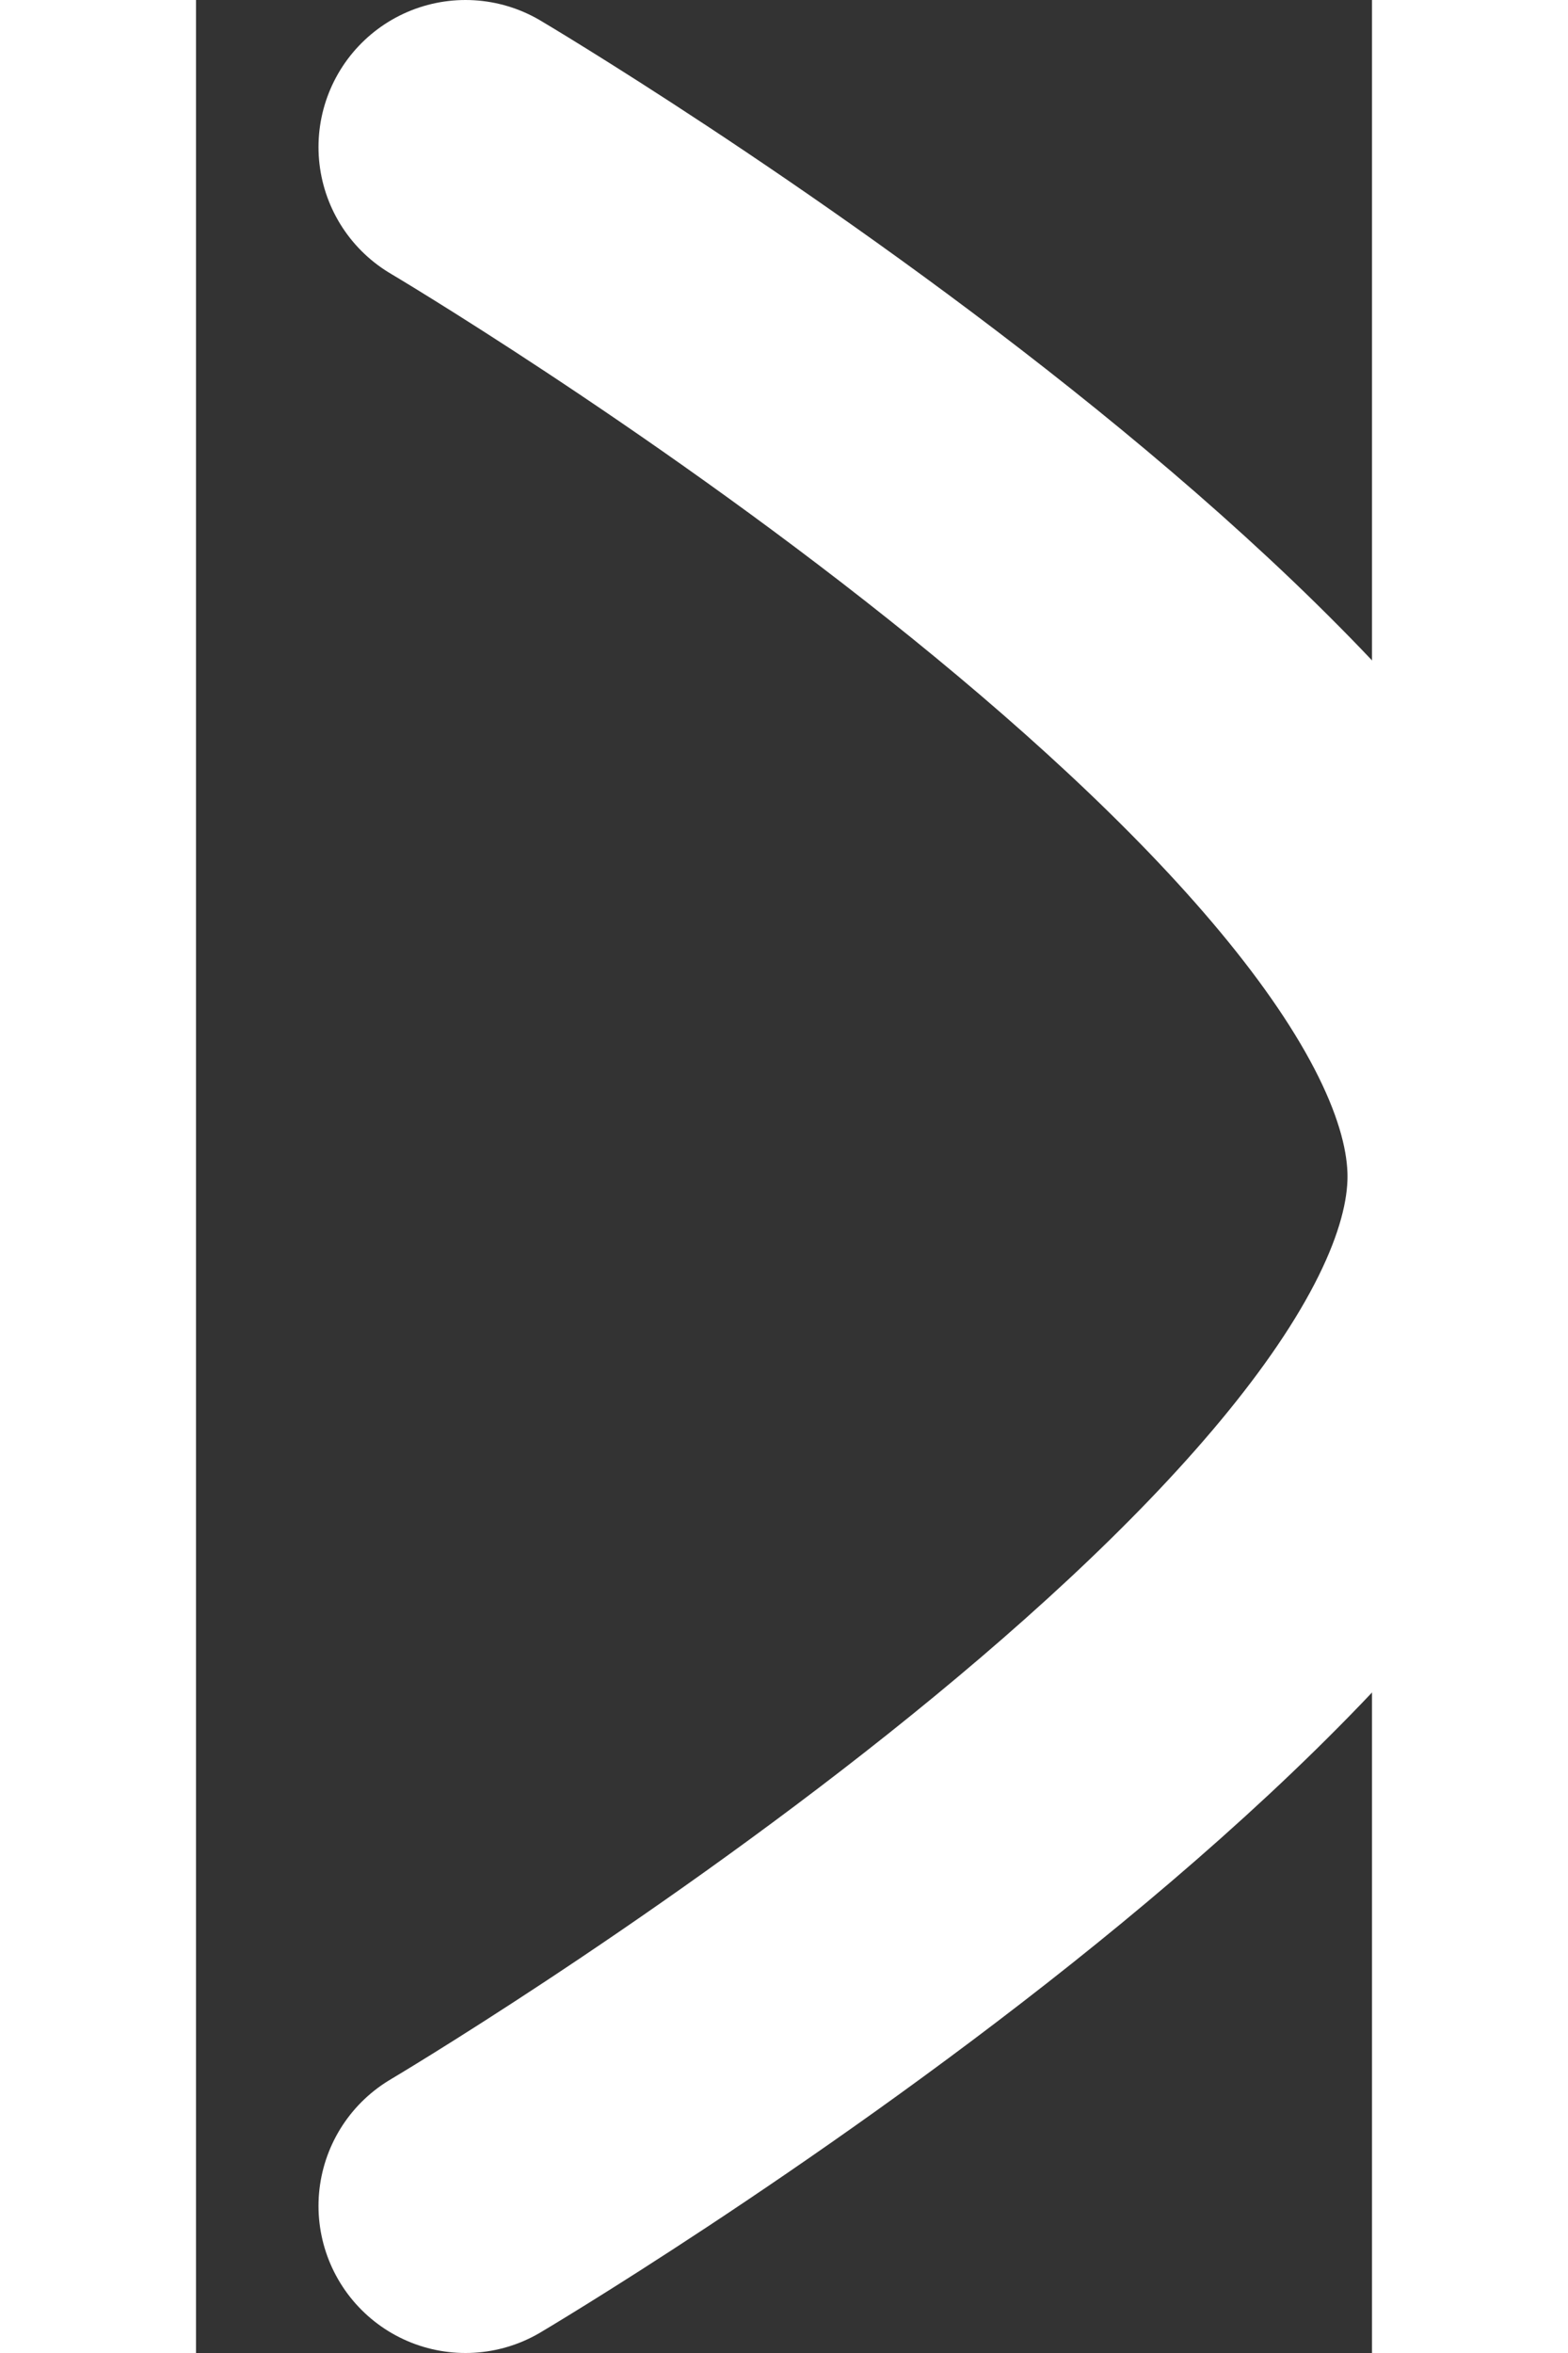 <svg width="8" height="12" viewBox="0 0 6 12" fill="none" xmlns="http://www.w3.org/2000/svg">
<rect x="0" y="0" width="6" height="12" fill="#333333" stroke="none"/>
<g id="Arrow - Right 2">
<path id="Stroke 1" d="M1.375 0.75C1.375 0.75 6.625 3.858 6.625 6C6.625 8.141 1.375 11.25 1.375 11.25" stroke="#FFF" stroke-width="1.5" stroke-linecap="round" stroke-linejoin="round"/>
</g>
</svg>
